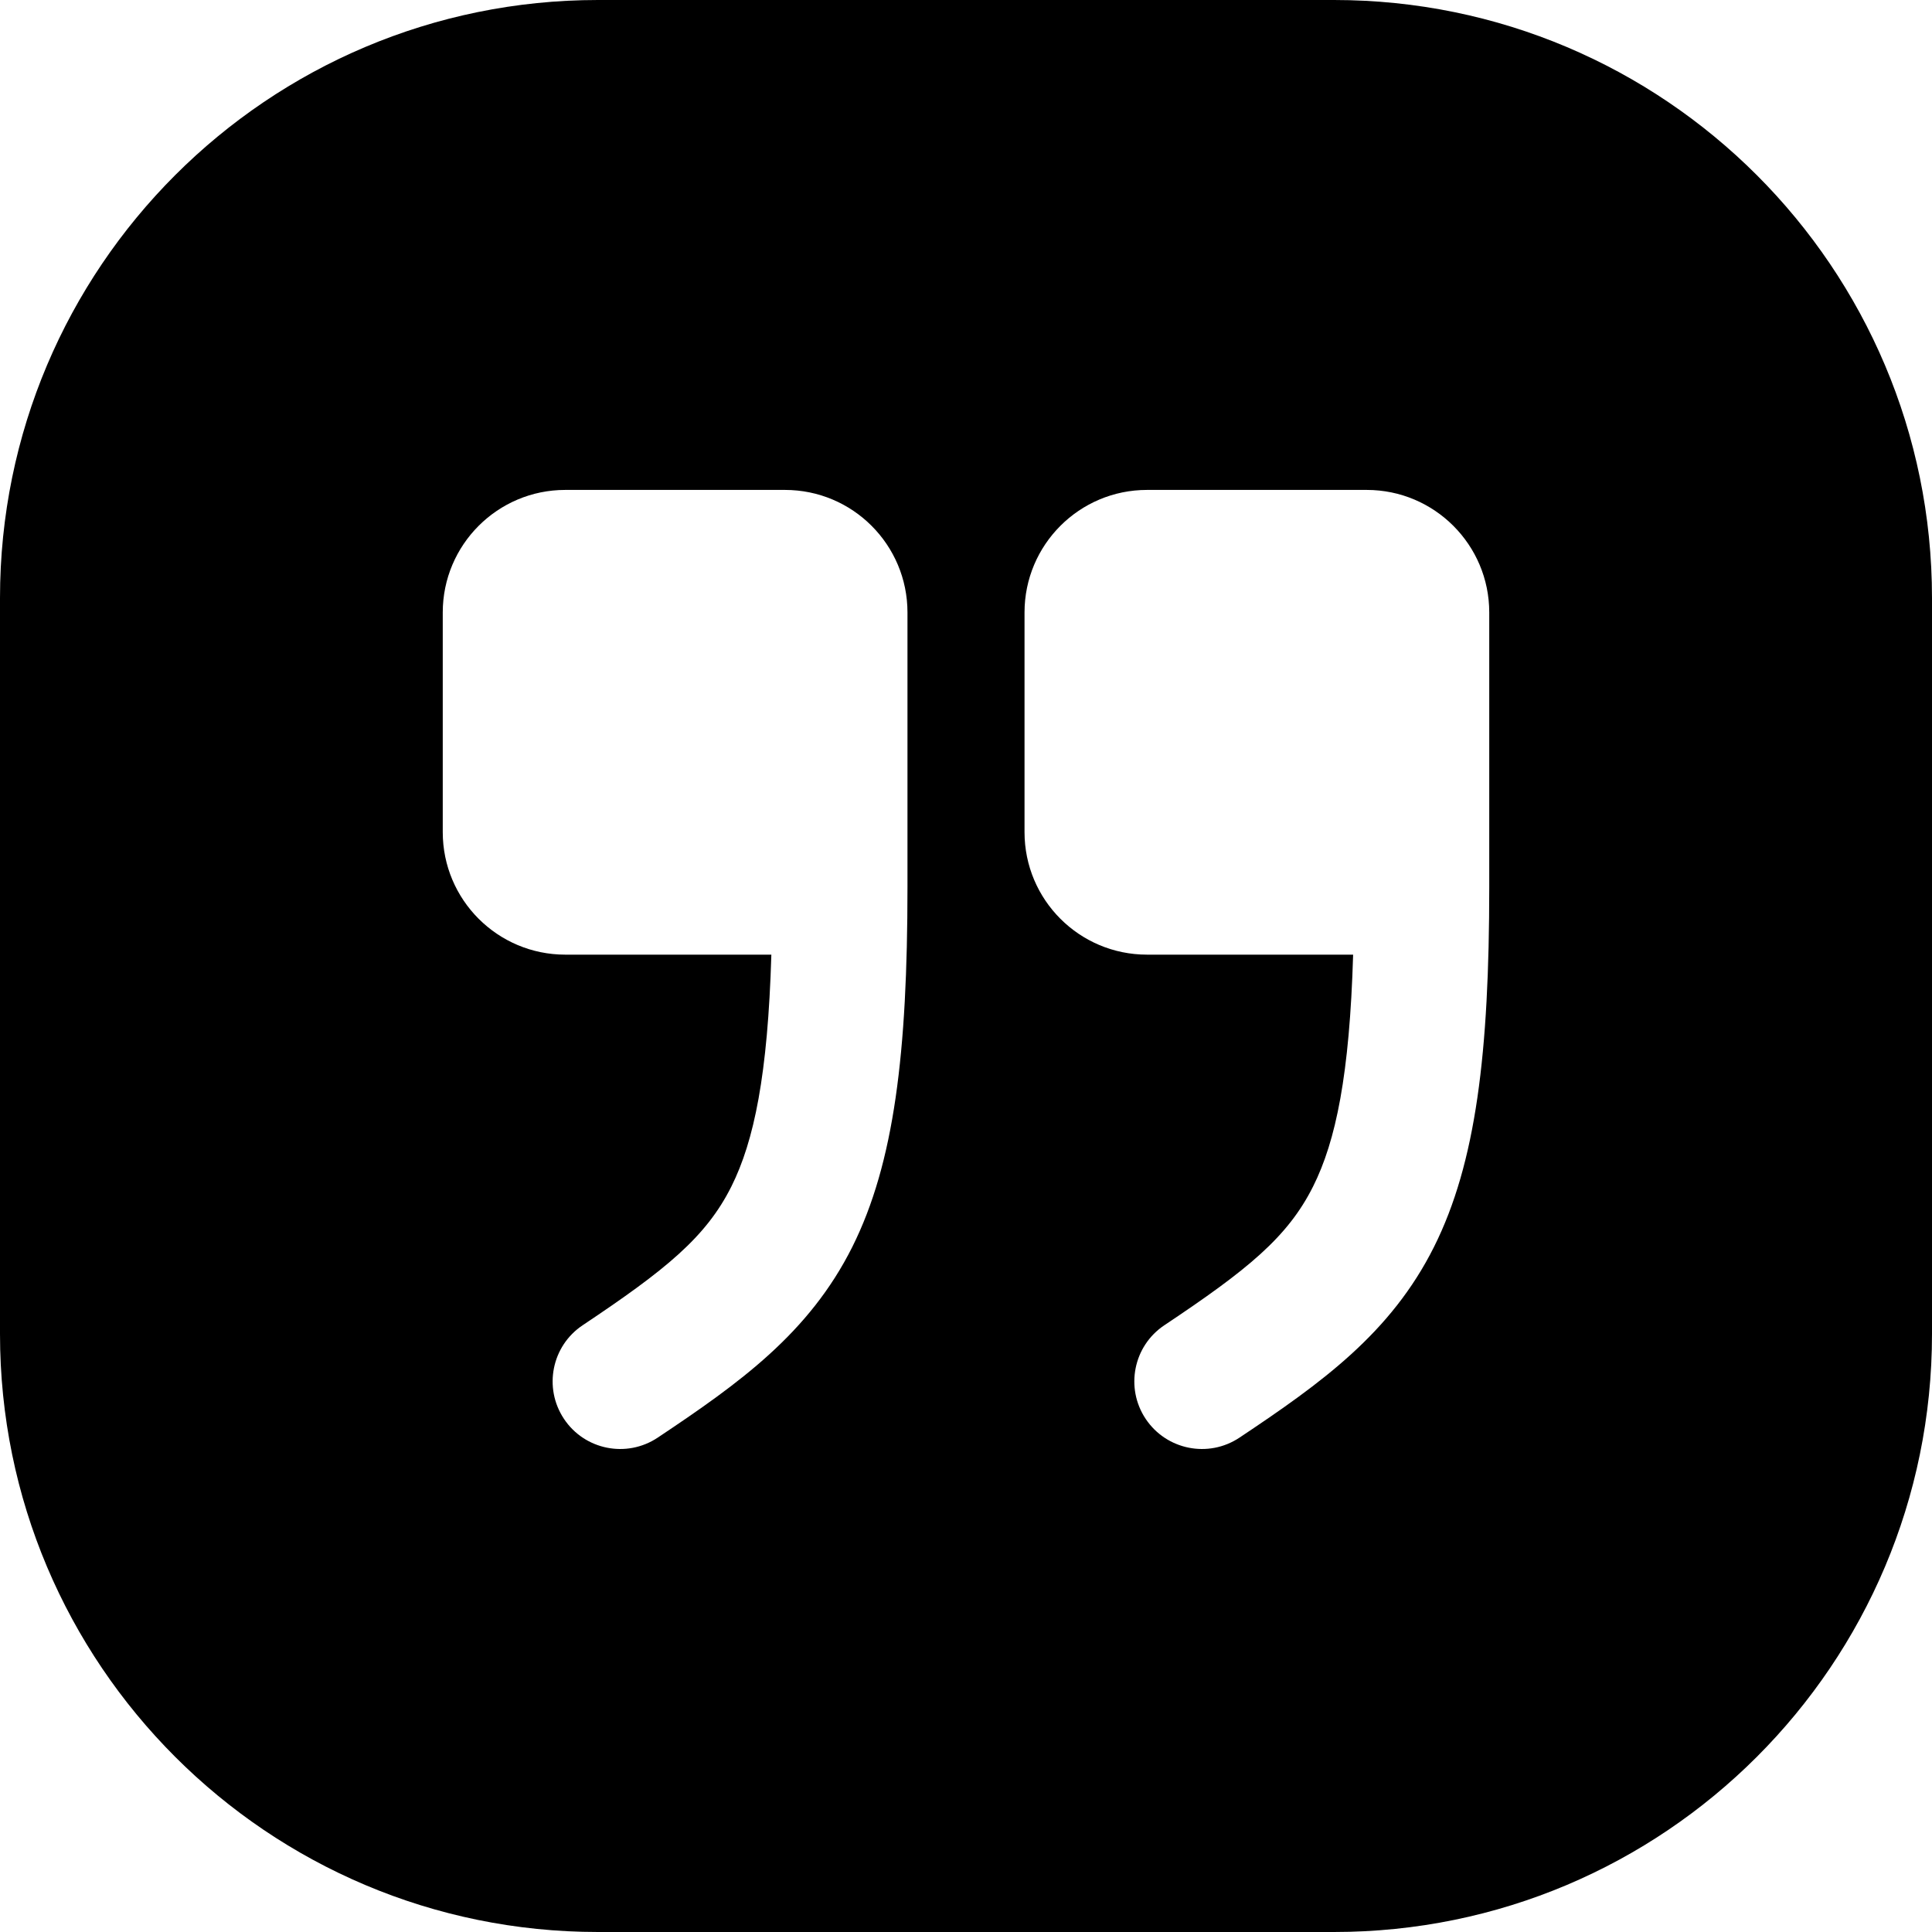 <svg width="24" height="24" viewBox="0 0 24 24" fill="none" xmlns="http://www.w3.org/2000/svg">
<path d="M24 16.571V7.429C24 3.326 20.674 -1.90735e-06 16.571 -1.90735e-06H7.429C3.326 -1.90735e-06 -1.90735e-06 3.326 -1.90735e-06 7.429V16.571C-1.90735e-06 20.674 3.326 24 7.429 24H16.571C20.674 24 24 20.674 24 16.571ZM14.465 16.462C15.495 15.775 15.996 15.37 16.312 14.738C16.595 14.173 16.765 13.35 16.809 11.859H14.249C13.408 11.859 12.727 11.178 12.727 10.337V7.608C12.727 6.768 13.408 6.086 14.249 6.086L16.978 6.086C17.818 6.086 18.5 6.768 18.5 7.608V11.02C18.5 13.077 18.336 14.446 17.814 15.489C17.277 16.562 16.415 17.18 15.397 17.859C15.011 18.116 14.49 18.012 14.232 17.626C13.975 17.24 14.079 16.719 14.465 16.462ZM7.006 17.626C6.749 17.24 6.853 16.719 7.239 16.462C8.268 15.775 8.77 15.37 9.086 14.738C9.368 14.173 9.538 13.35 9.582 11.859H7.022C6.182 11.859 5.5 11.178 5.5 10.337V7.608C5.5 6.768 6.182 6.086 7.022 6.086H9.751C10.592 6.086 11.273 6.768 11.273 7.608V11.02C11.273 13.077 11.109 14.446 10.588 15.489C10.051 16.562 9.188 17.18 8.17 17.859C7.784 18.116 7.263 18.012 7.006 17.626Z" fill="black"/>
</svg>
